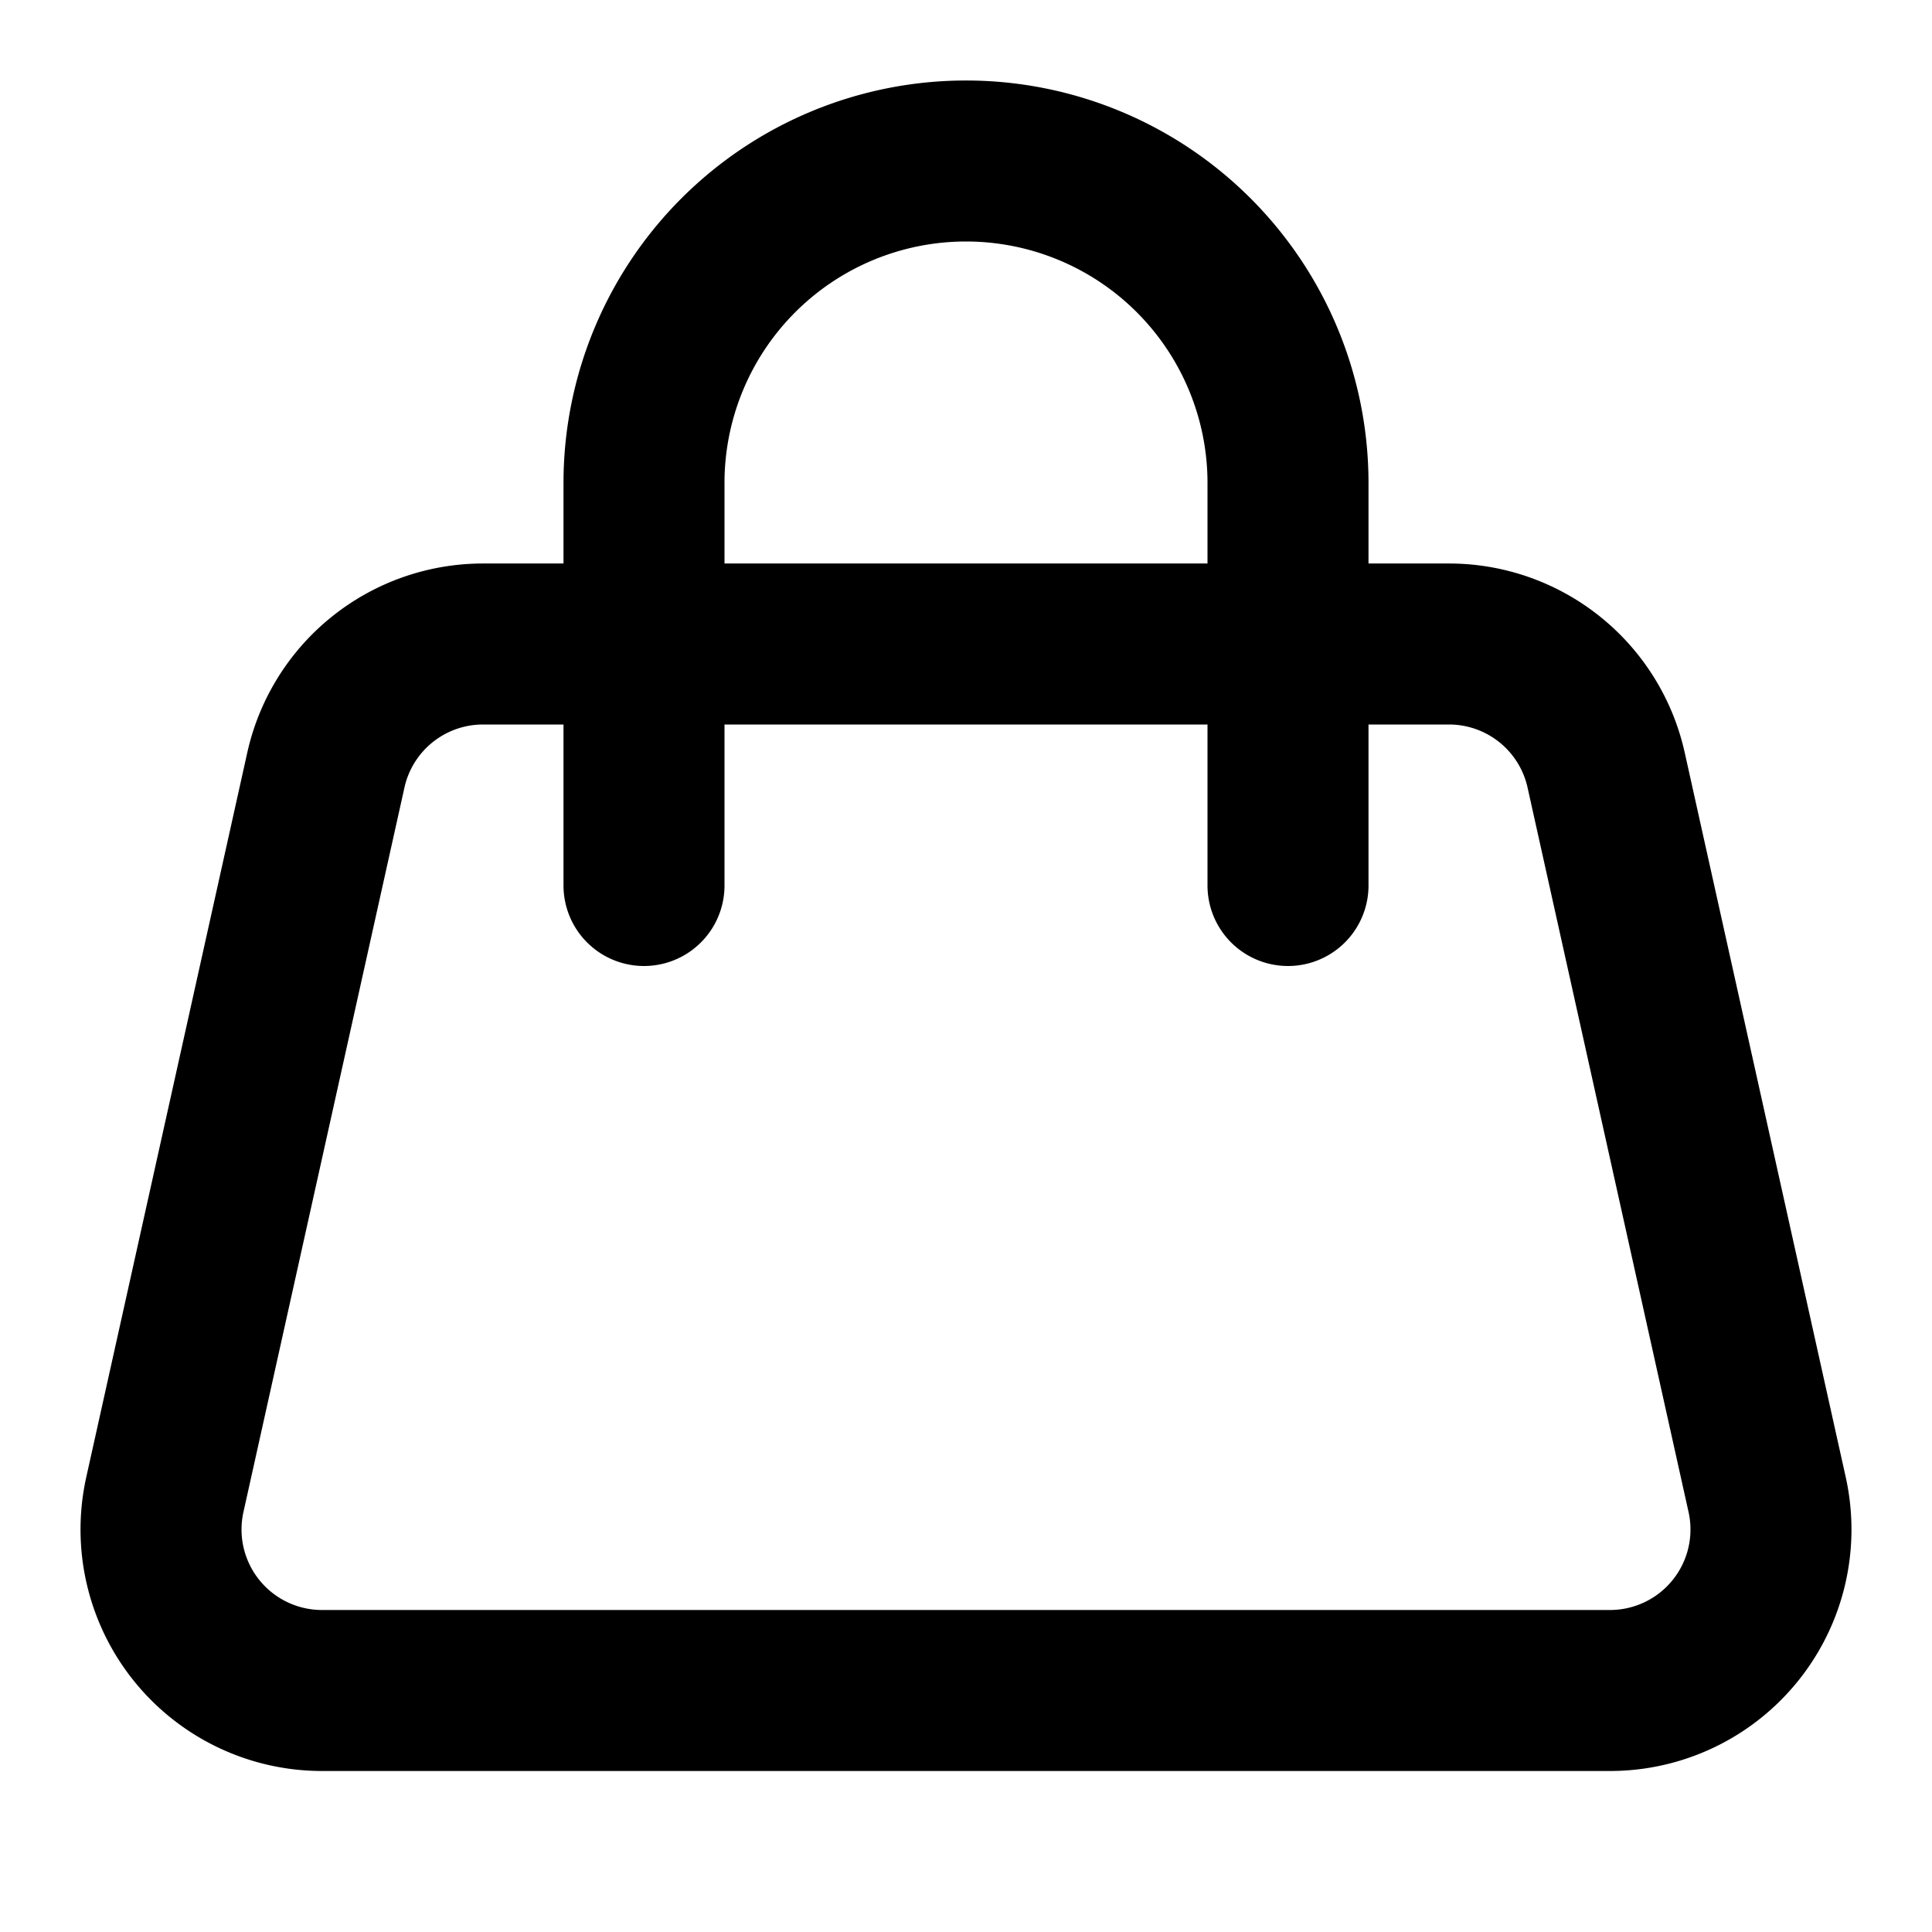 <svg xmlns="http://www.w3.org/2000/svg" width="24" height="24" fill="none" stroke="currentColor" stroke-linecap="round" stroke-linejoin="round" stroke-width="2" viewBox="0 0 24 24"><path d="M2.048 18.566A2 2 0 0 0 4 21h16a2 2 0 0 0 1.952-2.434l-2-9A2 2 0 0 0 18 8H6a2 2 0 0 0-1.952 1.566z"/><path d="M8 11V6a4 4 0 0 1 8 0v5"/></svg>